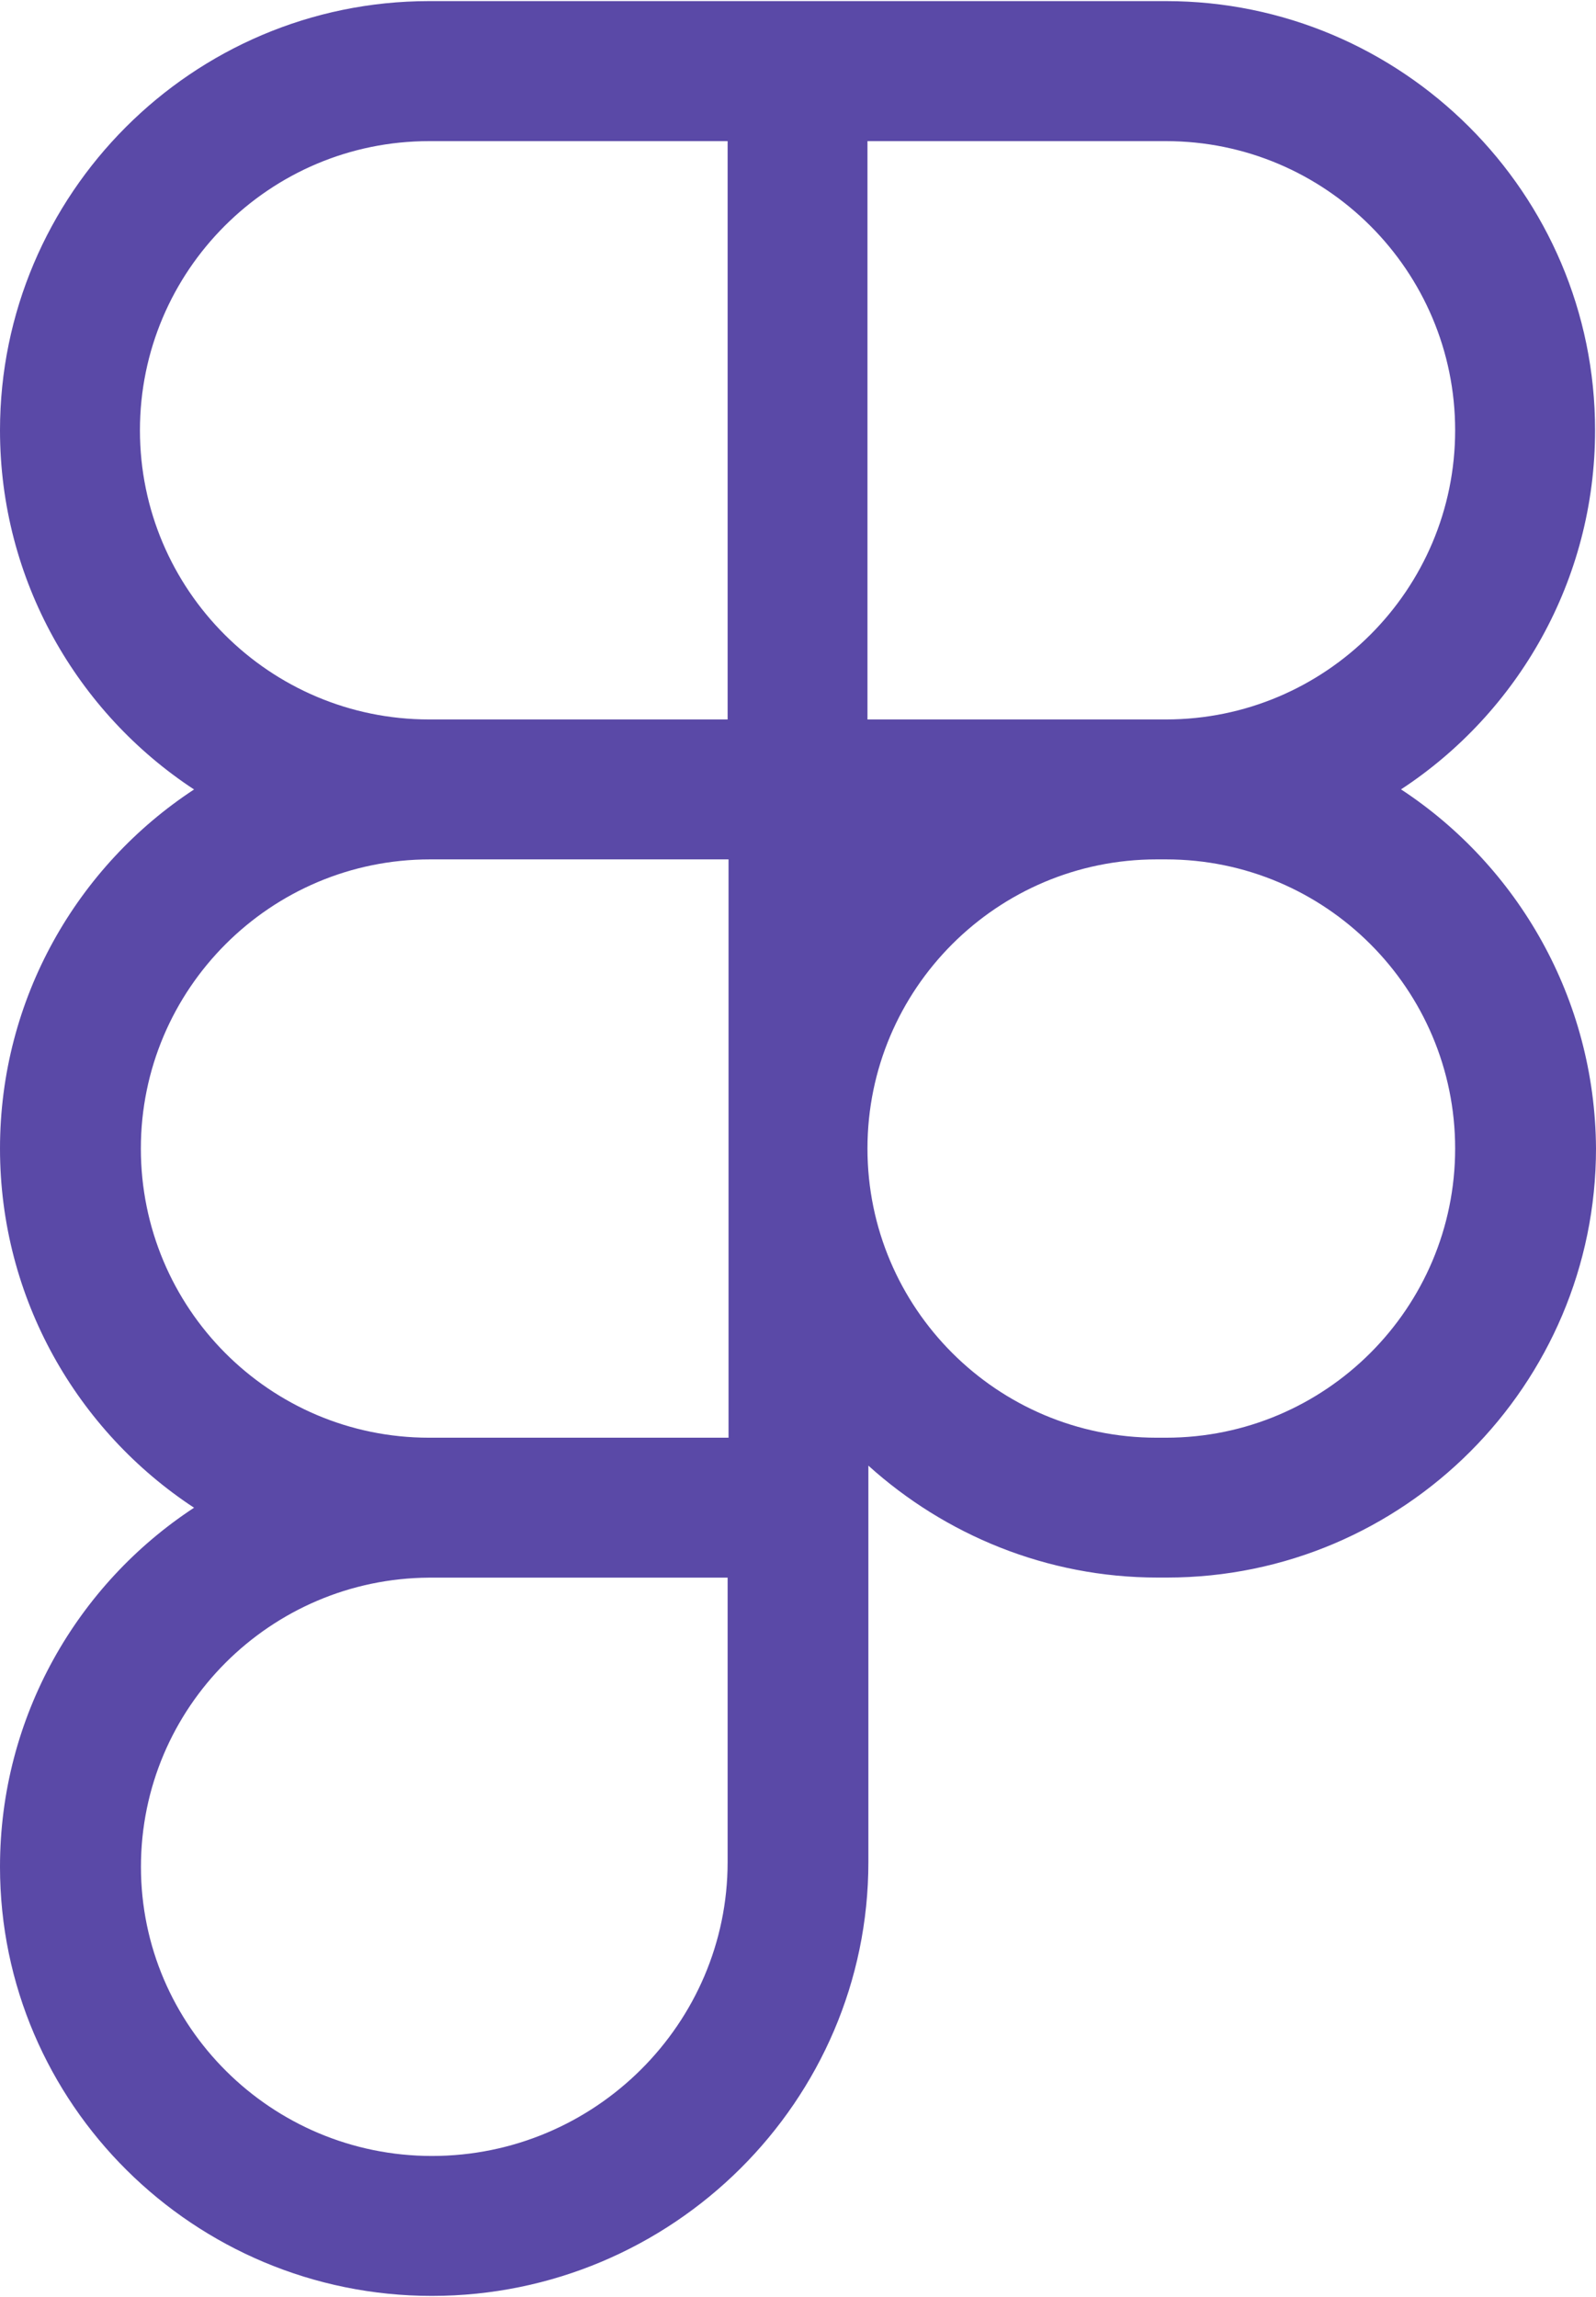 <svg xmlns='http://www.w3.org/2000/svg' width='1737px' height='2500px' viewBox='0 0 1737 2500' style='enable-background:new 0 0 1737 2500;'>
	<style>
		.st0{fill:#5a49a7;}
	</style>
	<path class='st0' d='M1524.8,859.1c126.9-83.2,211.2-227.4,211.2-390.9c0-257.9-210.1-467-467-467H467C209.1,1.3,0,211.5,0,468.3
		c0,163.4,84.3,307.6,211.2,390.9C84.3,942.4,0,1086.6,0,1250s84.3,307.6,211.2,390.9C84.3,1724.1,0,1868.3,0,2031.7
		c0,257.9,211.2,467,470,467c261.9,0,475.1-212.2,475.1-472.1v-431.5c83.2,75.1,193.9,121.8,314.7,121.8h10.2
		c257.9,0,467-210.1,467-467C1736,1086.6,1651.7,942.4,1524.8,859.1L1524.8,859.1z M791.9,2026.6c0,175.6-144.2,319.8-321.8,319.8
		c-174.6,0-316.7-141.1-316.7-314.7S294.4,1718,467,1717h324.9V2026.6z M791.9,1564.7H467c-173.6,0-313.7-141.1-313.7-314.7
		S294.4,935.3,468,935.3h324.9v629.4H791.9z M791.9,783H467c-173.6,0-314.7-141.1-314.7-314.7S293.4,153.6,467,153.6h324.9V783z
		M944.1,153.6H1269c173.6,0,314.7,141.1,314.7,314.7S1442.6,783,1269,783H944.1V153.6z M1269,1564.7h-10.2
		c-173.6,0-314.7-141.1-314.7-314.7s141.1-314.7,314.7-314.7h10.2c173.6,0,314.7,141.1,314.7,314.7S1442.6,1564.7,1269,1564.7z' />
</svg>
